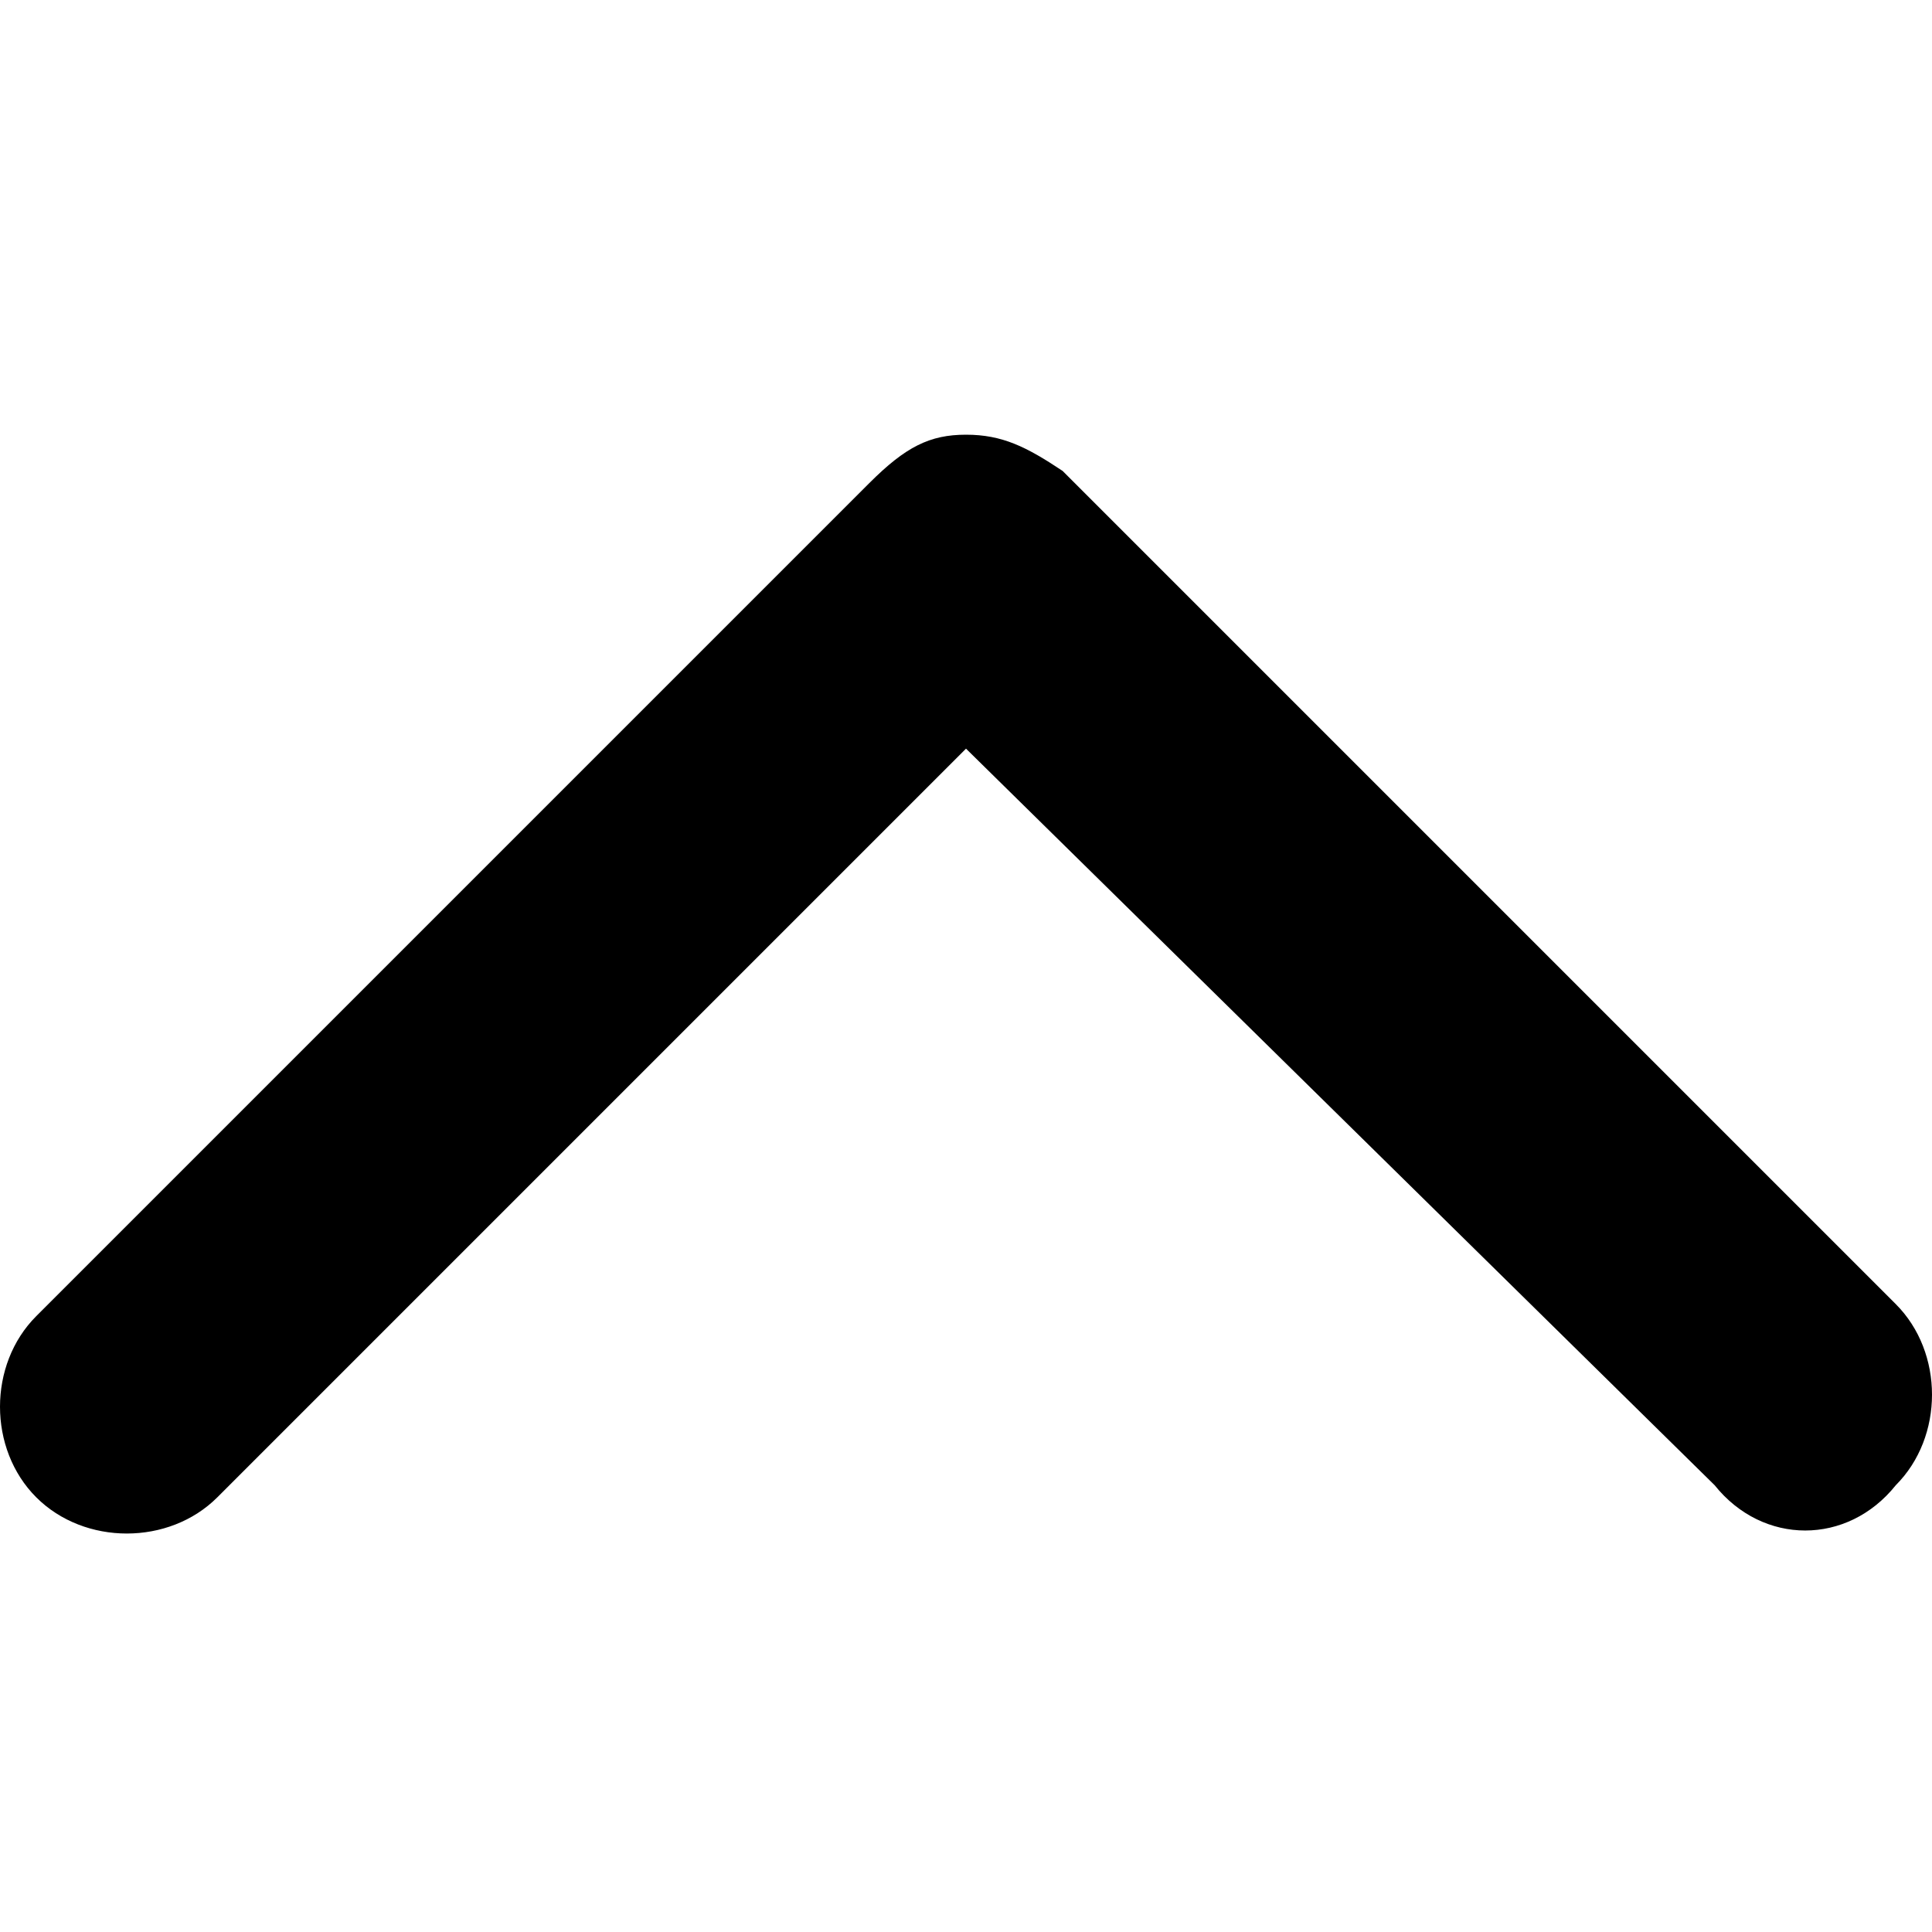 <svg
    class="asa-icon"
    viewBox="0 0 1024 1024"
    xmlns="http://www.w3.org/2000/svg"
    width="16"
    height="16"
>
    <path
        d="M908.8 787.2 512 396.8l-396.8 396.8c-25.6 25.6-70.4 25.6-96 0s-25.6-70.4 0-96l441.6-441.6C480 236.8 492.8 230.4 512 230.4s32 6.4 51.2 19.2l441.6 441.6c25.6 25.6 25.6 70.4 0 96C979.2 819.2 934.4 819.2 908.8 787.2z"
        fill="currentColor"
    ></path>
</svg>
